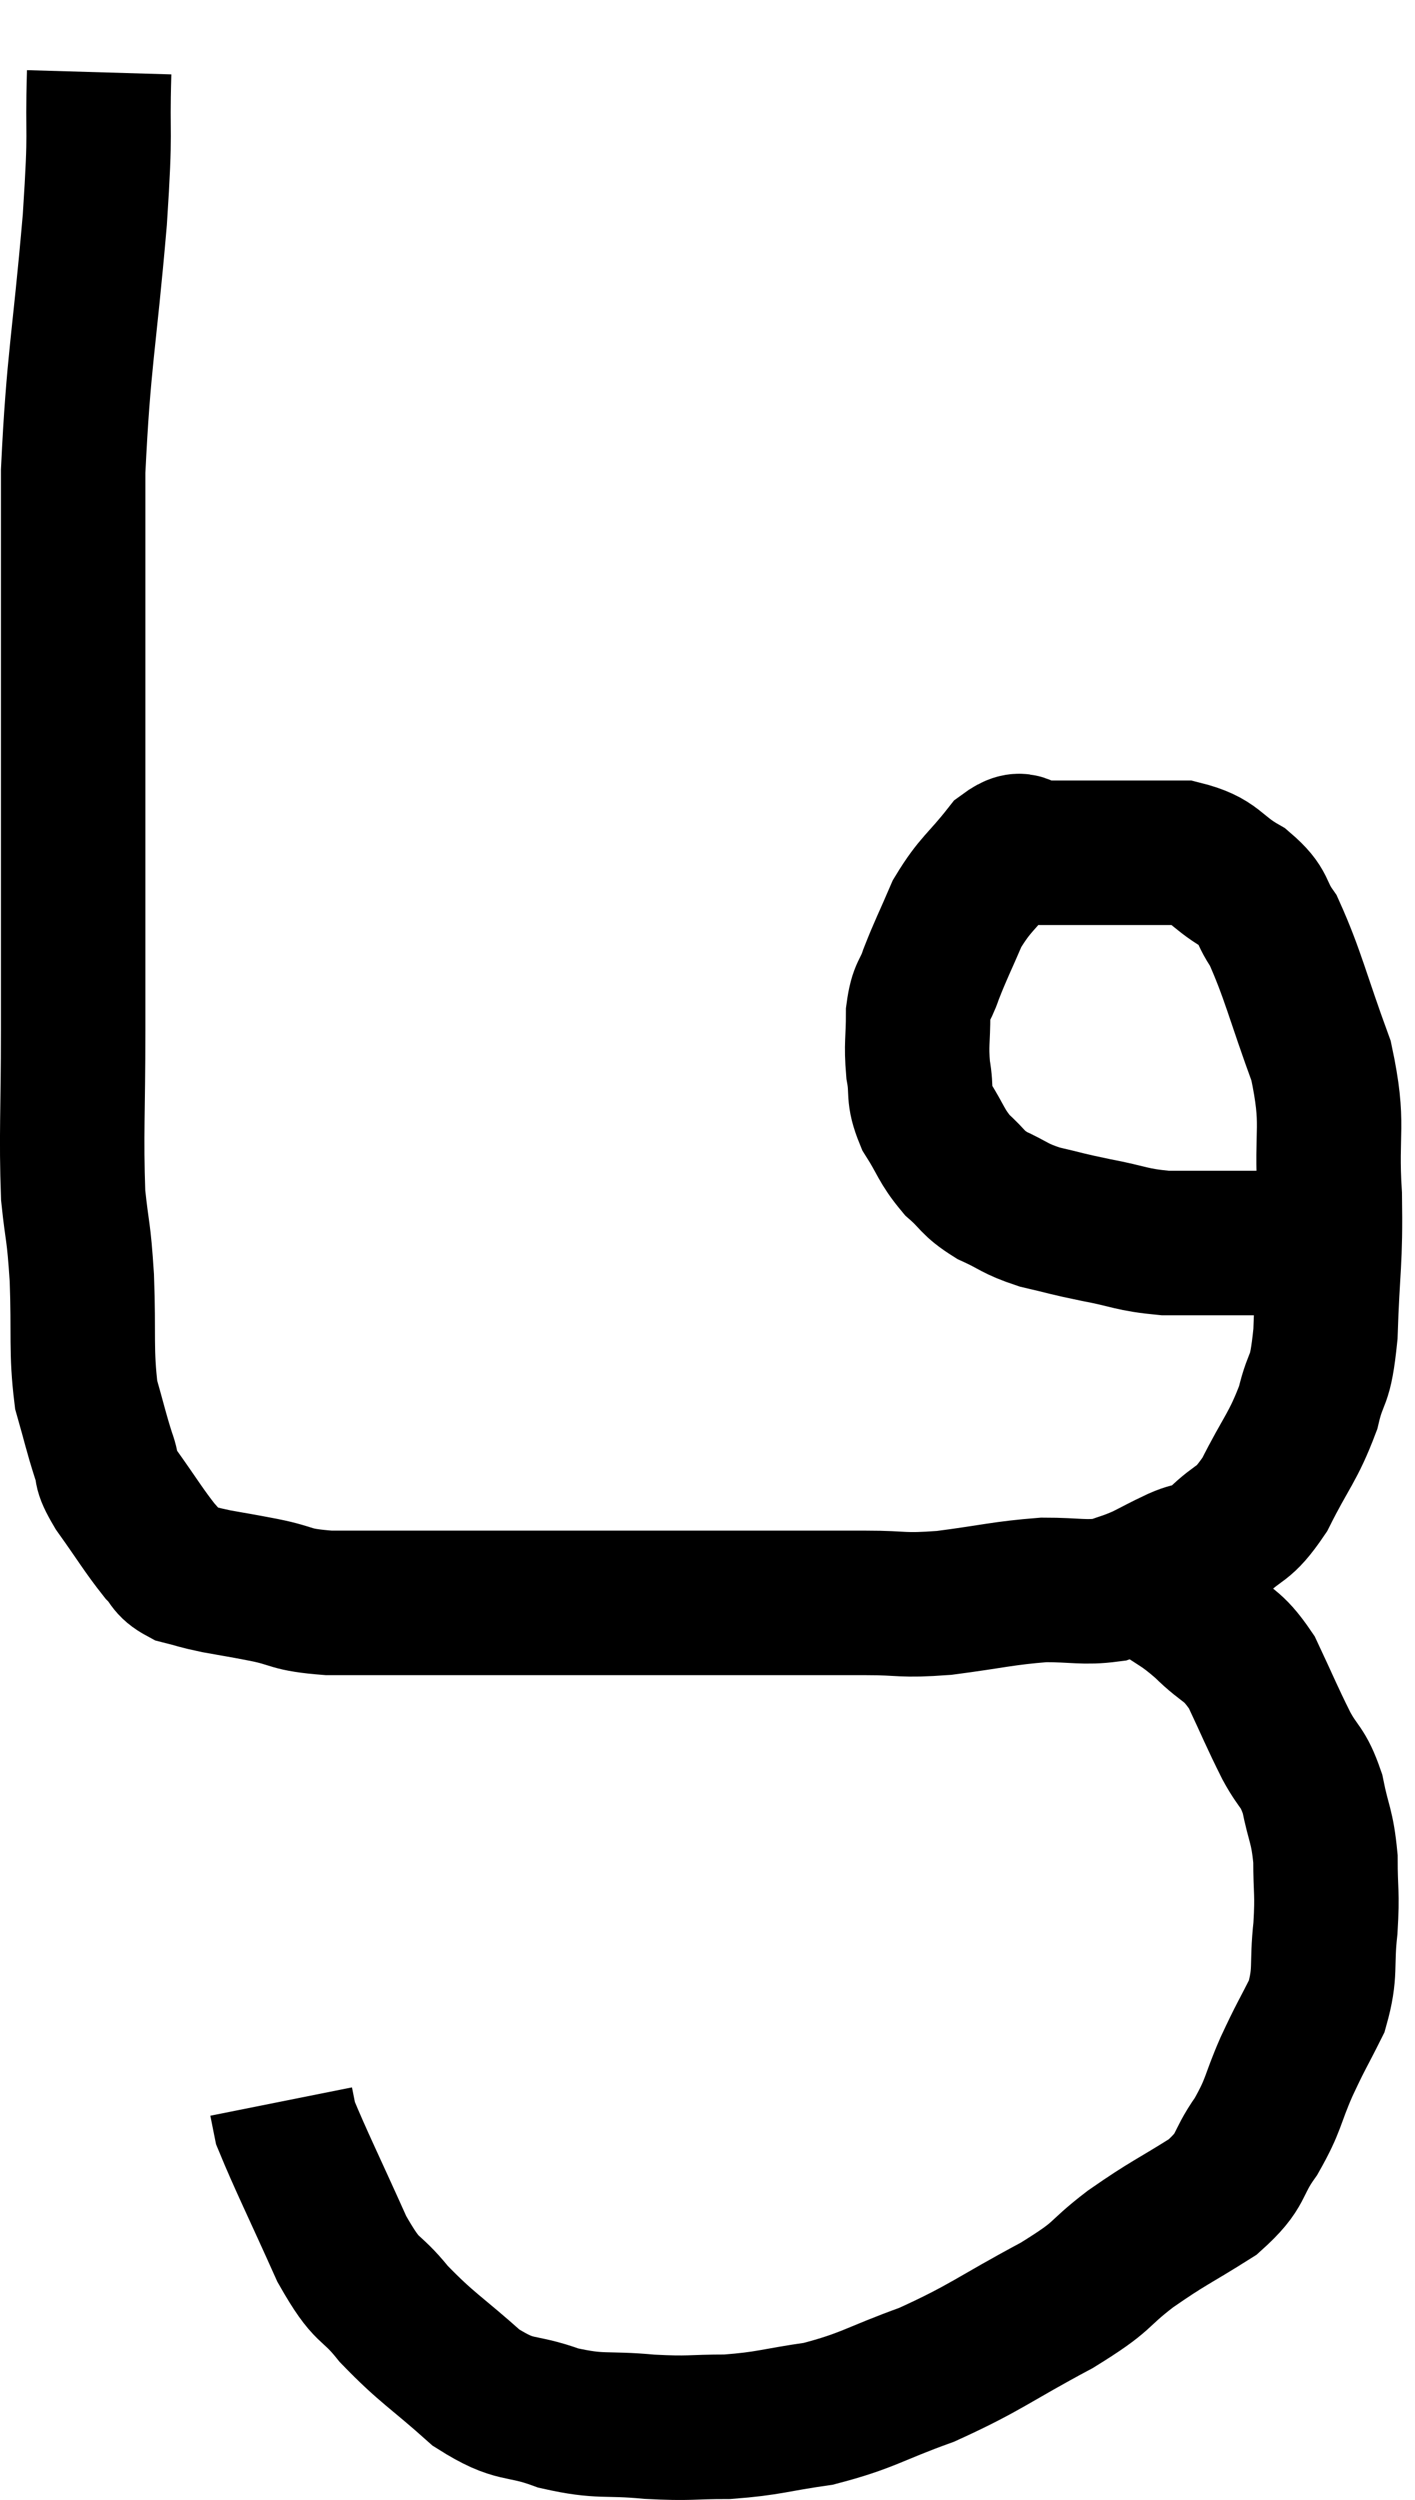 <svg xmlns="http://www.w3.org/2000/svg" viewBox="11.527 4.04 19.593 34.593" width="19.593" height="34.593"><path d="M 12.9 5.04 C 12.87 6.06, 12.93 5.7, 12.84 7.08 C 12.69 8.82, 12.615 9, 12.54 10.56 C 12.54 11.94, 12.54 12.06, 12.54 13.32 C 12.54 14.46, 12.54 14.355, 12.54 15.6 C 12.54 16.95, 12.54 17.055, 12.54 18.3 C 12.54 19.44, 12.51 19.725, 12.54 20.58 C 12.6 21.15, 12.615 21.03, 12.66 21.72 C 12.69 22.53, 12.645 22.725, 12.72 23.34 C 12.84 23.76, 12.855 23.85, 12.96 24.18 C 13.05 24.42, 12.945 24.33, 13.14 24.66 C 13.44 25.08, 13.515 25.215, 13.74 25.5 C 13.89 25.65, 13.845 25.695, 14.04 25.8 C 14.28 25.86, 14.235 25.86, 14.52 25.92 C 14.85 25.98, 14.79 25.965, 15.18 26.04 C 15.63 26.13, 15.51 26.175, 16.08 26.22 C 16.77 26.22, 16.62 26.22, 17.46 26.22 C 18.45 26.22, 18.465 26.22, 19.44 26.22 C 20.4 26.22, 20.34 26.22, 21.36 26.22 C 22.44 26.22, 22.71 26.22, 23.52 26.22 C 24.06 26.22, 23.985 26.265, 24.6 26.22 C 25.29 26.13, 25.41 26.085, 25.98 26.04 C 26.43 26.04, 26.535 26.085, 26.88 26.04 C 27.12 25.95, 27.12 25.965, 27.36 25.86 C 27.6 25.74, 27.585 25.74, 27.84 25.62 C 28.11 25.5, 28.08 25.605, 28.38 25.38 C 28.71 25.05, 28.725 25.185, 29.04 24.72 C 29.34 24.12, 29.43 24.075, 29.64 23.52 C 29.76 23.01, 29.805 23.235, 29.88 22.5 C 29.91 21.54, 29.955 21.525, 29.94 20.58 C 29.88 19.65, 30.015 19.635, 29.82 18.72 C 29.49 17.82, 29.43 17.52, 29.16 16.92 C 28.95 16.62, 29.055 16.59, 28.74 16.32 C 28.32 16.08, 28.38 15.96, 27.9 15.84 C 27.36 15.84, 27.21 15.84, 26.82 15.84 C 26.58 15.84, 26.565 15.84, 26.34 15.84 C 26.13 15.84, 26.145 15.84, 25.92 15.84 C 25.68 15.84, 25.725 15.63, 25.44 15.84 C 25.11 16.26, 25.035 16.26, 24.78 16.68 C 24.6 17.1, 24.555 17.175, 24.42 17.52 C 24.33 17.79, 24.285 17.73, 24.24 18.06 C 24.24 18.45, 24.21 18.48, 24.24 18.84 C 24.3 19.17, 24.225 19.17, 24.36 19.5 C 24.57 19.83, 24.555 19.89, 24.78 20.16 C 25.02 20.37, 24.975 20.4, 25.26 20.58 C 25.59 20.73, 25.56 20.76, 25.92 20.88 C 26.31 20.97, 26.265 20.97, 26.7 21.06 C 27.18 21.15, 27.18 21.195, 27.66 21.24 C 28.14 21.24, 28.23 21.24, 28.62 21.24 C 28.92 21.24, 28.965 21.24, 29.22 21.24 C 29.43 21.24, 29.49 21.24, 29.64 21.24 C 29.73 21.24, 29.73 21.24, 29.82 21.24 C 29.91 21.24, 29.925 21.24, 30 21.24 C 30.06 21.24, 30.09 21.24, 30.12 21.24 L 30.12 21.24" fill="none" stroke="black" stroke-width="2"></path><path d="M 27.54 26.04 C 27.87 26.28, 27.87 26.235, 28.2 26.52 C 28.53 26.85, 28.575 26.76, 28.86 27.18 C 29.1 27.69, 29.13 27.78, 29.34 28.2 C 29.52 28.53, 29.565 28.47, 29.7 28.86 C 29.79 29.31, 29.835 29.295, 29.88 29.76 C 29.88 30.24, 29.91 30.21, 29.88 30.72 C 29.82 31.26, 29.895 31.32, 29.76 31.8 C 29.55 32.22, 29.55 32.19, 29.34 32.64 C 29.13 33.12, 29.175 33.15, 28.92 33.6 C 28.62 34.02, 28.755 34.05, 28.32 34.44 C 27.75 34.8, 27.72 34.785, 27.18 35.16 C 26.67 35.55, 26.865 35.505, 26.16 35.94 C 25.26 36.42, 25.185 36.525, 24.36 36.9 C 23.61 37.17, 23.55 37.26, 22.86 37.44 C 22.23 37.53, 22.185 37.575, 21.6 37.62 C 21.06 37.62, 21.105 37.65, 20.52 37.62 C 19.89 37.56, 19.86 37.635, 19.26 37.5 C 18.69 37.29, 18.69 37.44, 18.12 37.08 C 17.55 36.57, 17.445 36.54, 16.98 36.06 C 16.62 35.61, 16.635 35.82, 16.26 35.16 C 15.87 34.29, 15.69 33.93, 15.48 33.42 C 15.45 33.27, 15.435 33.195, 15.42 33.12 C 15.42 33.12, 15.42 33.12, 15.42 33.12 L 15.42 33.12" fill="none" stroke="black" stroke-width="2"></path></svg>